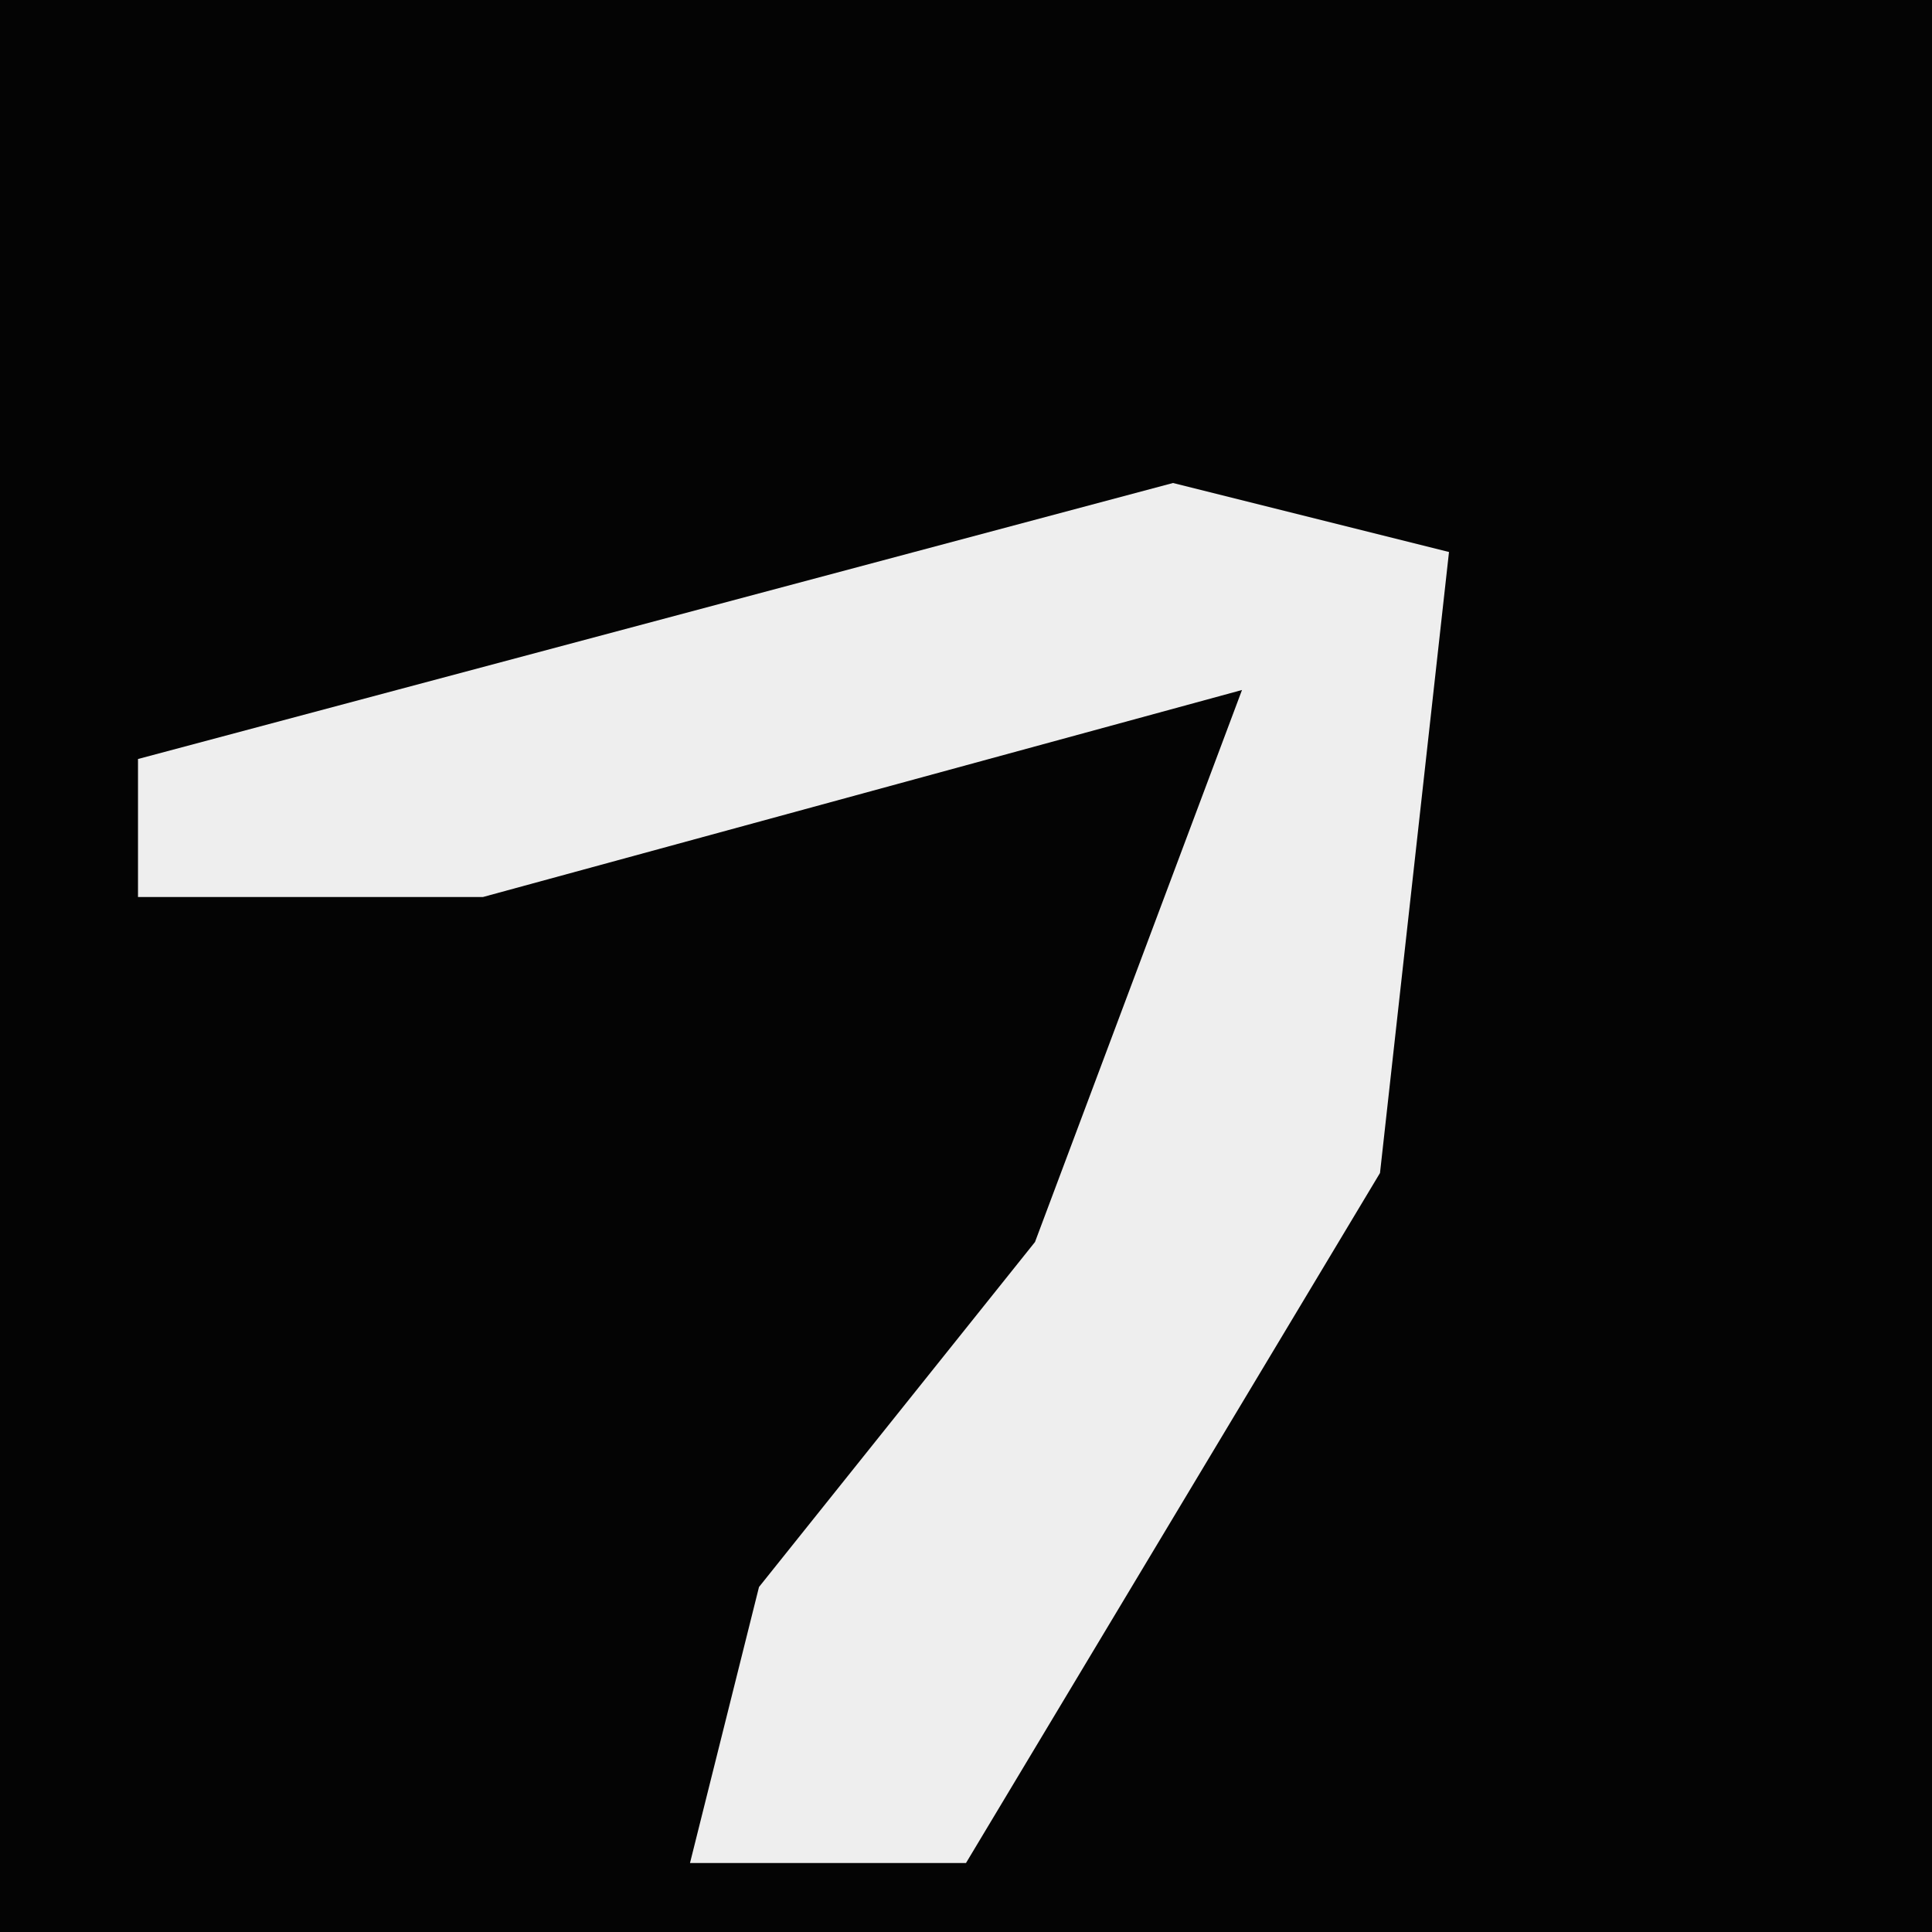 <?xml version="1.0" encoding="UTF-8"?>
<svg version="1.1" xmlns="http://www.w3.org/2000/svg" width="28" height="28">
<path d="M0,0 L28,0 L28,28 L0,28 Z " fill="#040404" transform="translate(0,0)"/>
<path d="M0,0 L4,1 L3,10 L0,15 L-3,20 L-7,20 L-6,16 L-2,11 L1,3 L-10,6 L-15,6 L-15,4 Z " fill="#EEEEEE" transform="translate(17,7)"/>
</svg>
